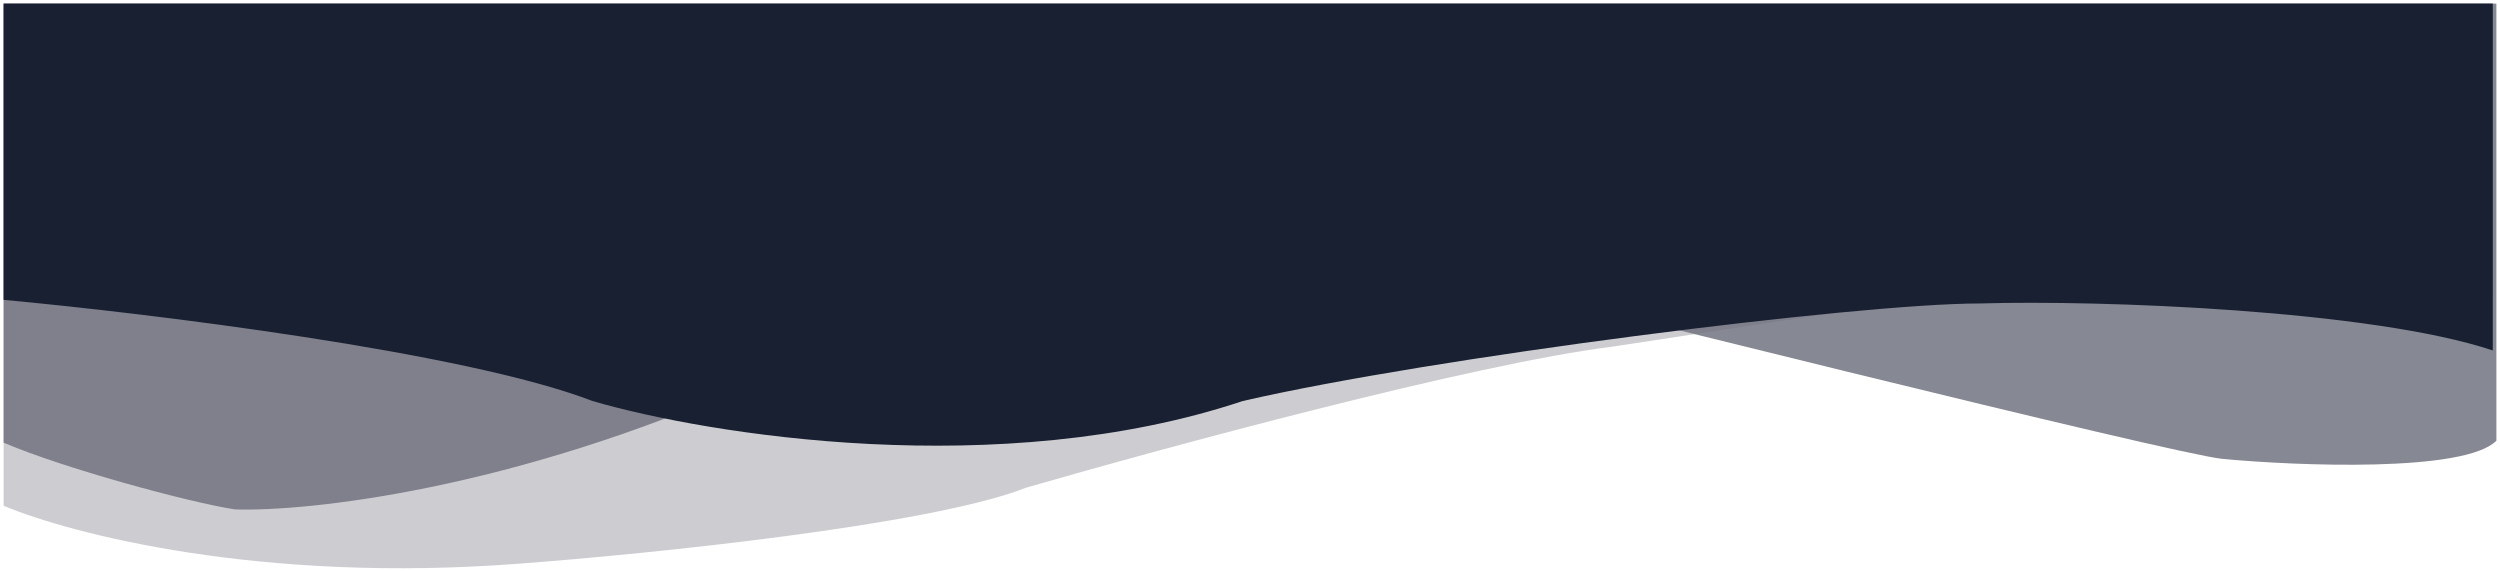 <svg width="346" height="79" viewBox="0 0 346 79" fill="none" xmlns="http://www.w3.org/2000/svg">
<path d="M72 78C36 80.8 9.667 73.833 0.5 70V0.5H345V41H269L223 48C203.8 50.4 161 62 142 67.5C128.8 72.7 89.833 76.667 72 78Z" fill="#BCBBC0" fill-opacity="0.75"/>
<path d="M32.5 70.5C26 69.5 8.667 64.764 0.5 61.264V0.5H345.5V61C341.1 65.4 318 64.5 307.5 63.5C300.3 62.7 219.167 42.5 179.5 32.5L104 53C70.8 67.8 42.5 70.833 32.5 70.5Z" fill="#717380" fill-opacity="0.85"/>
<path d="M82 55.5C64.4 48.7 20.333 43.333 0.5 41.5V0.5H345V48.5C328.2 42.9 290.667 41.5 274 42C257 42 198 49.5 172 55.5C138.4 66.7 98 60.167 82 55.5Z" fill="#192032"/>
</svg>
